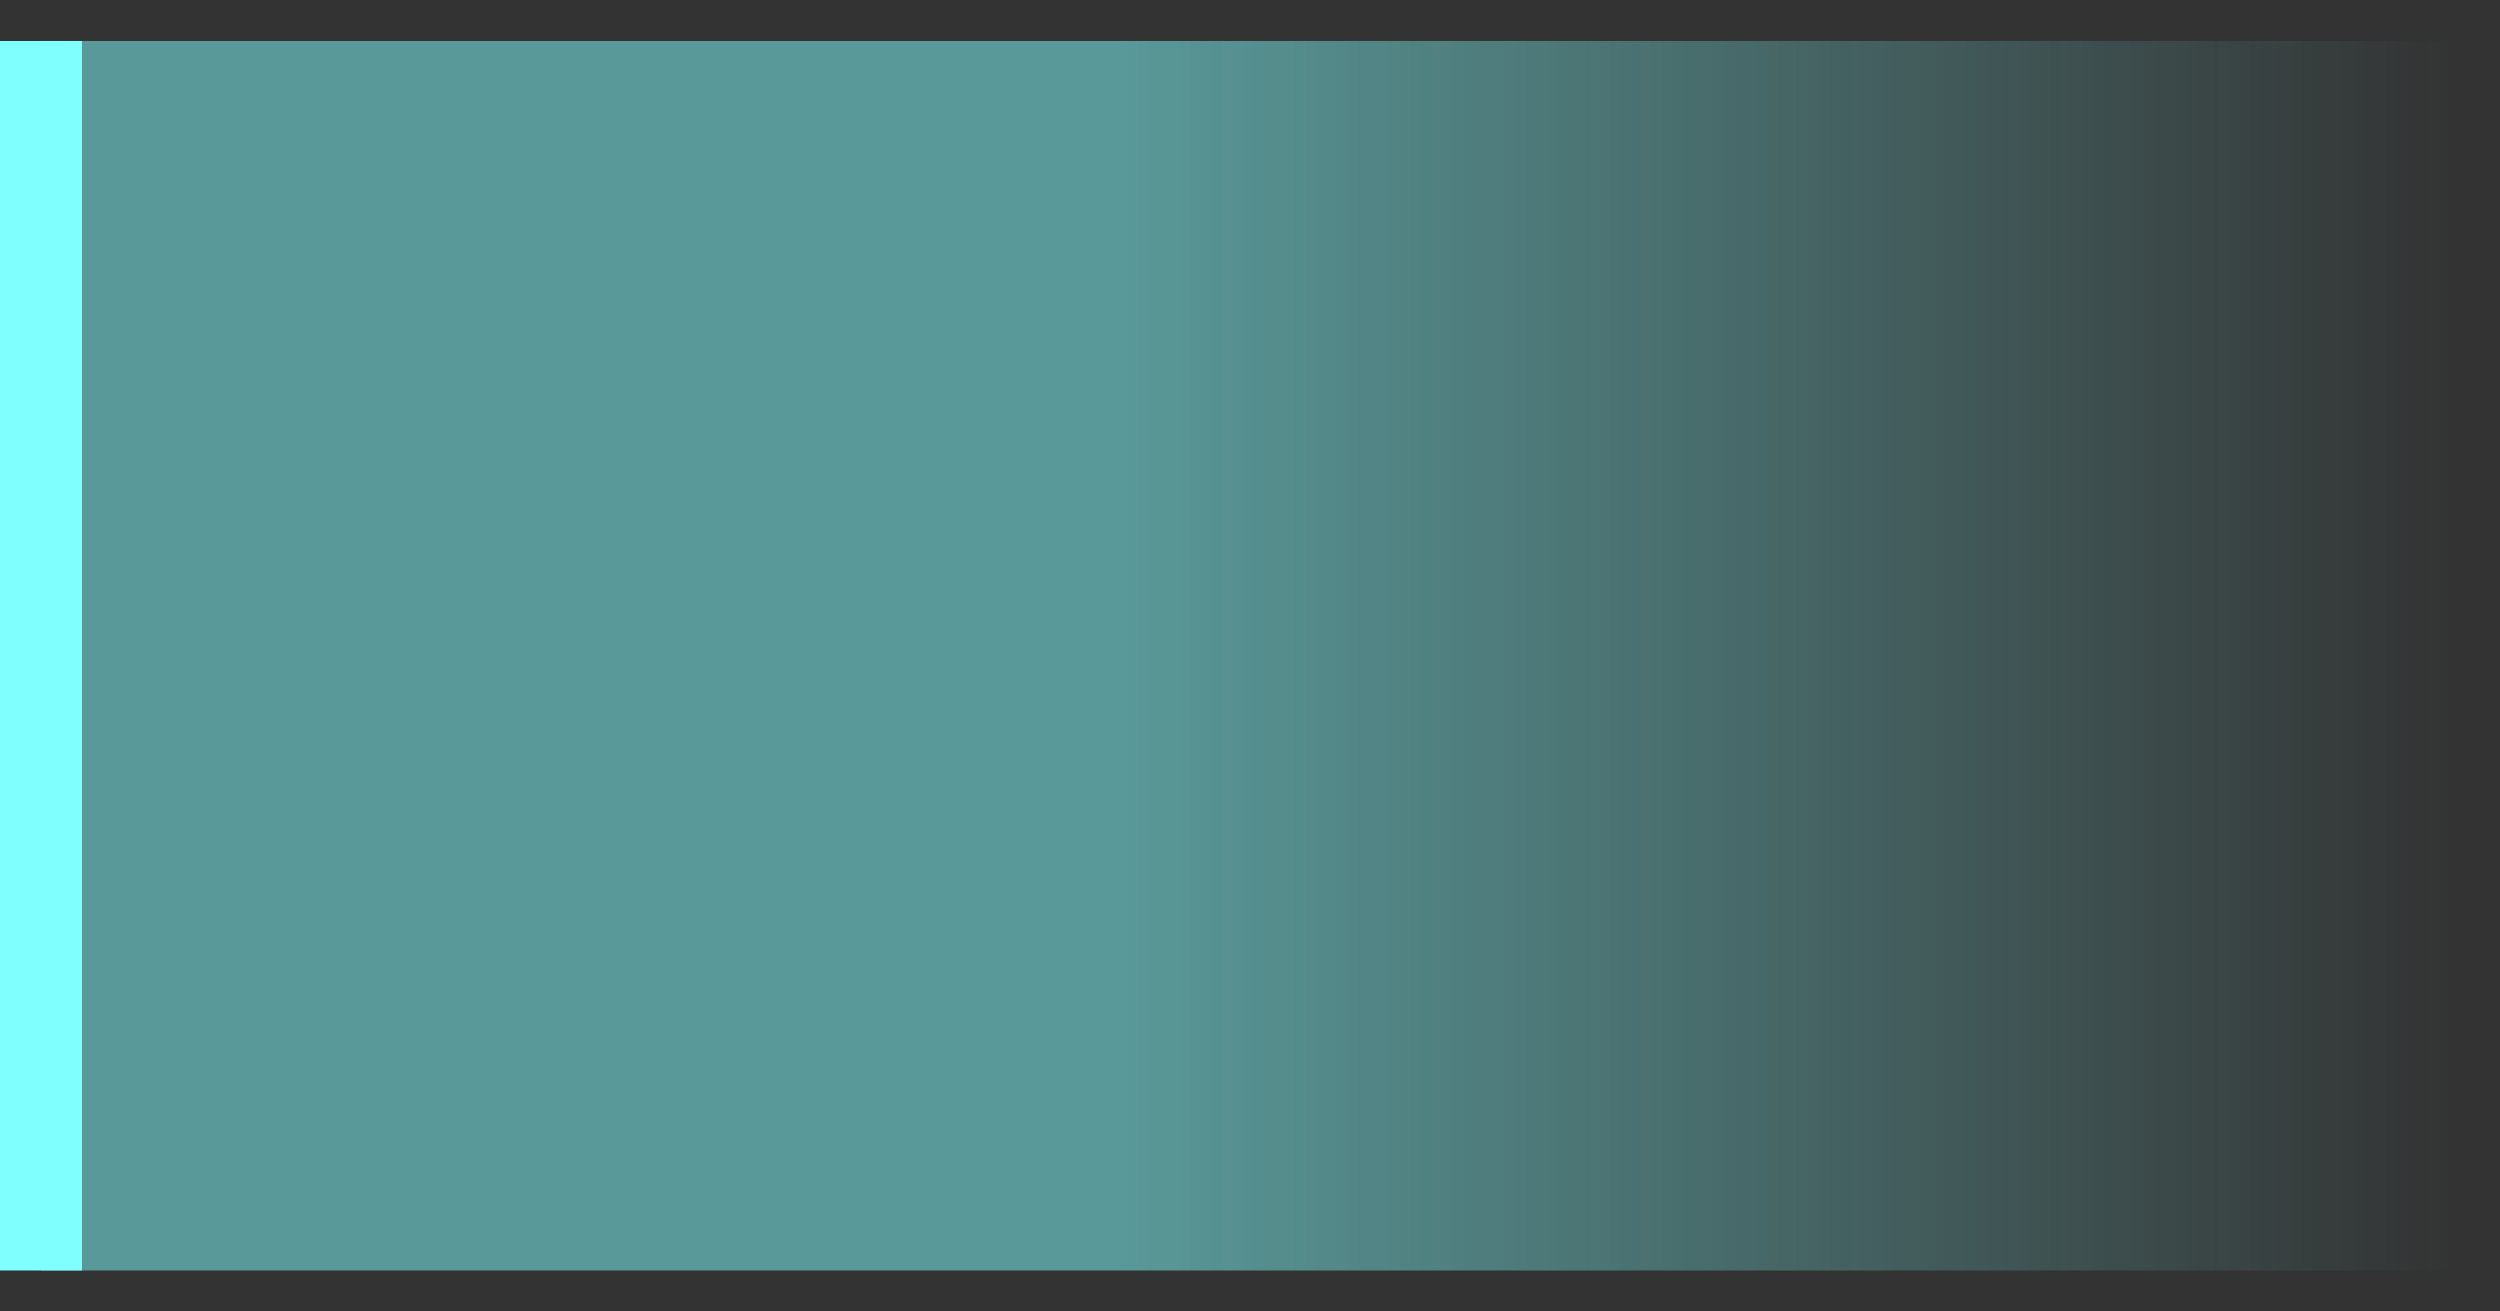 <?xml version="1.0" encoding="UTF-8" standalone="no"?>
<svg xmlns:xlink="http://www.w3.org/1999/xlink" height="16.0px" width="30.5px" xmlns="http://www.w3.org/2000/svg">
  <rect width="100%" height="100%" fill="#333333" stroke="none"/>
  <g transform="matrix(1.0, 0.0, 0.0, 1.0, 0.5, 0.5)">
    <path d="M0.0 15.0 L0.0 0.0 30.0 0.0 30.0 15.0 0.0 15.0" fill="url(#gradient0)" fill-rule="evenodd" stroke="none"/>
    <path d="M0.0 15.0 L0.0 0.0" fill="none" stroke="#80ffff" stroke-linecap="butt" stroke-linejoin="round" stroke-width="1.0"/>
  </g>
  <defs>
    <linearGradient gradientTransform="matrix(0.01, 0.0, 0.0, 0.009, 21.25, 8.35)" gradientUnits="userSpaceOnUse" id="gradient0" spreadMethod="pad" x1="-819.2" x2="819.2">
      <stop offset="0.0" stop-color="#80ffff" stop-opacity="0.502"/>
      <stop offset="1.0" stop-color="#80ffff" stop-opacity="0.0"/>
    </linearGradient>
  </defs>
</svg>
